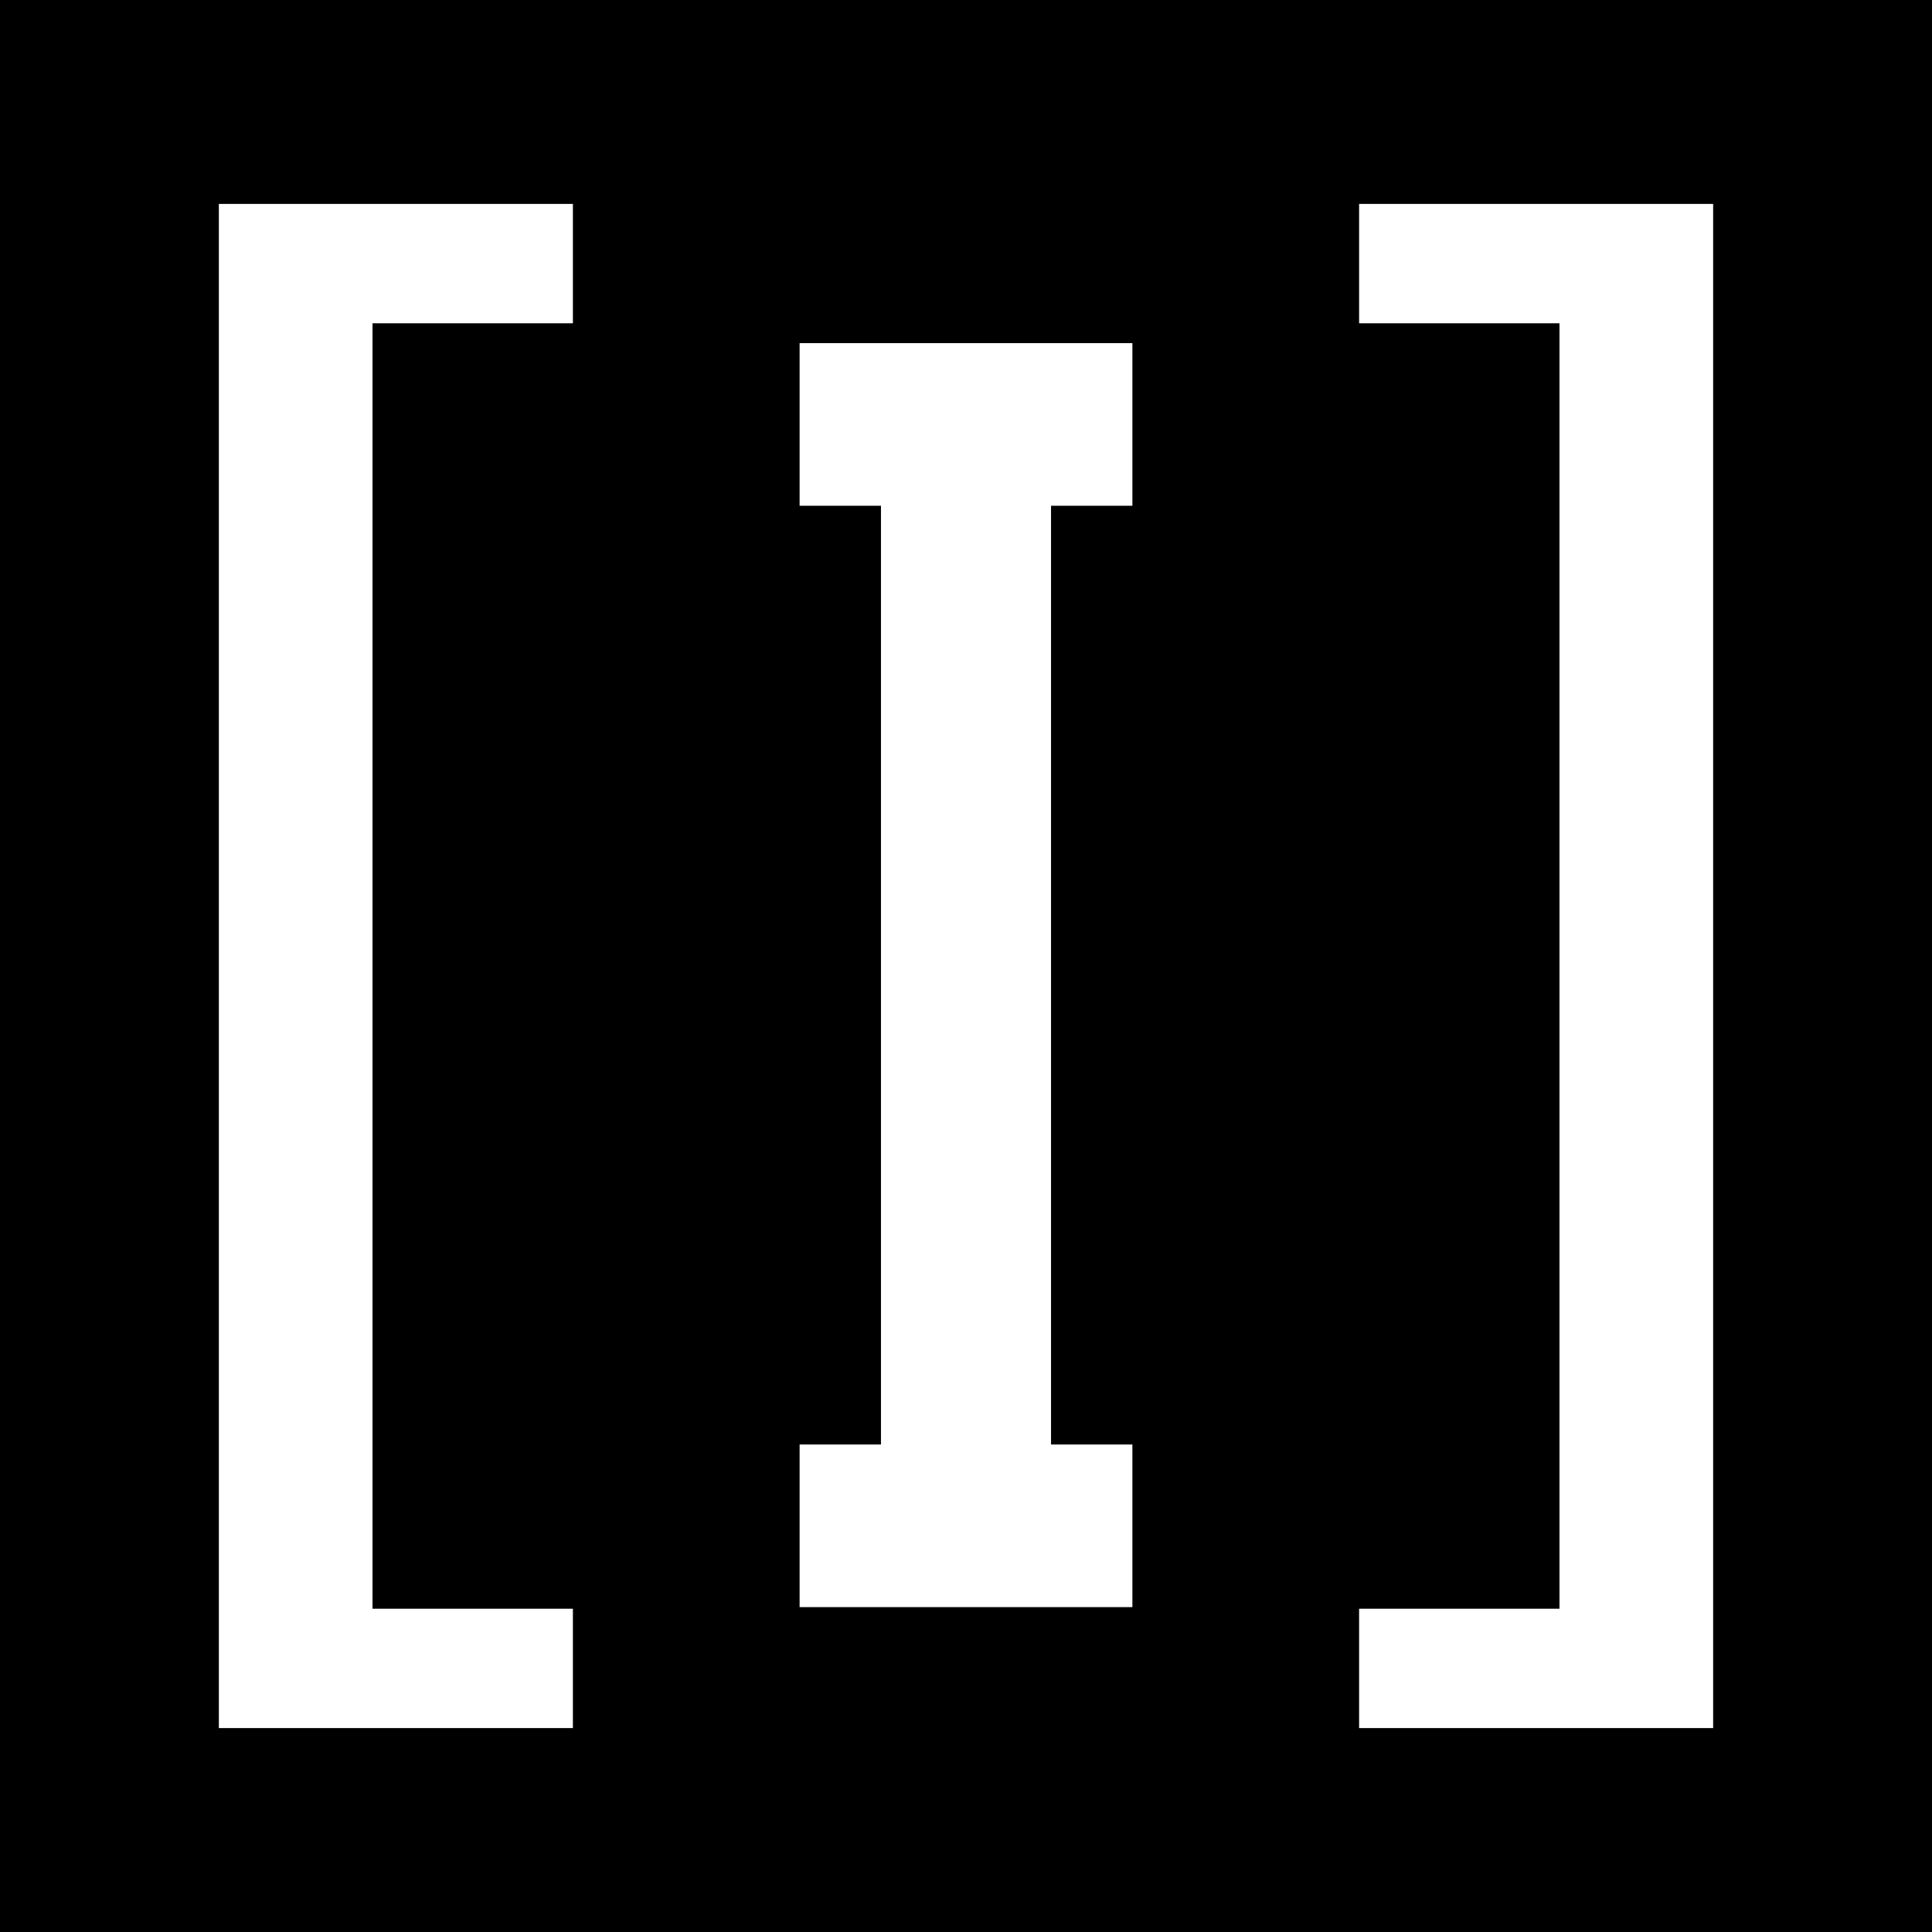 <?xml version="1.0" encoding="UTF-8" standalone="no"?>
<!DOCTYPE svg PUBLIC "-//W3C//DTD SVG 1.1//EN" "http://www.w3.org/Graphics/SVG/1.1/DTD/svg11.dtd">
<svg width="100%" height="100%" viewBox="0 0 64 64" version="1.1" xmlns="http://www.w3.org/2000/svg" xmlns:xlink="http://www.w3.org/1999/xlink" xml:space="preserve" xmlns:serif="http://www.serif.com/" style="fill-rule:evenodd;clip-rule:evenodd;stroke-linejoin:round;stroke-miterlimit:2;">
    <path d="M64,0L64,64L0,64L0,0L64,0ZM56.75,6.755L45.022,6.755L45.022,10.709L51.66,10.709L51.66,53.291L45.022,53.291L45.022,57.245L56.75,57.245L56.75,6.755ZM26.488,11.367L26.488,16.754L29.183,16.754L29.183,47.851L26.488,47.851L26.488,53.238L37.512,53.238L37.512,47.851L34.817,47.851L34.817,16.754L37.512,16.754L37.512,11.367L26.488,11.367ZM7.25,6.755L7.25,57.245L18.978,57.245L18.978,53.291L12.34,53.291L12.34,10.709L18.978,10.709L18.978,6.755L7.25,6.755Z"/>
</svg>
